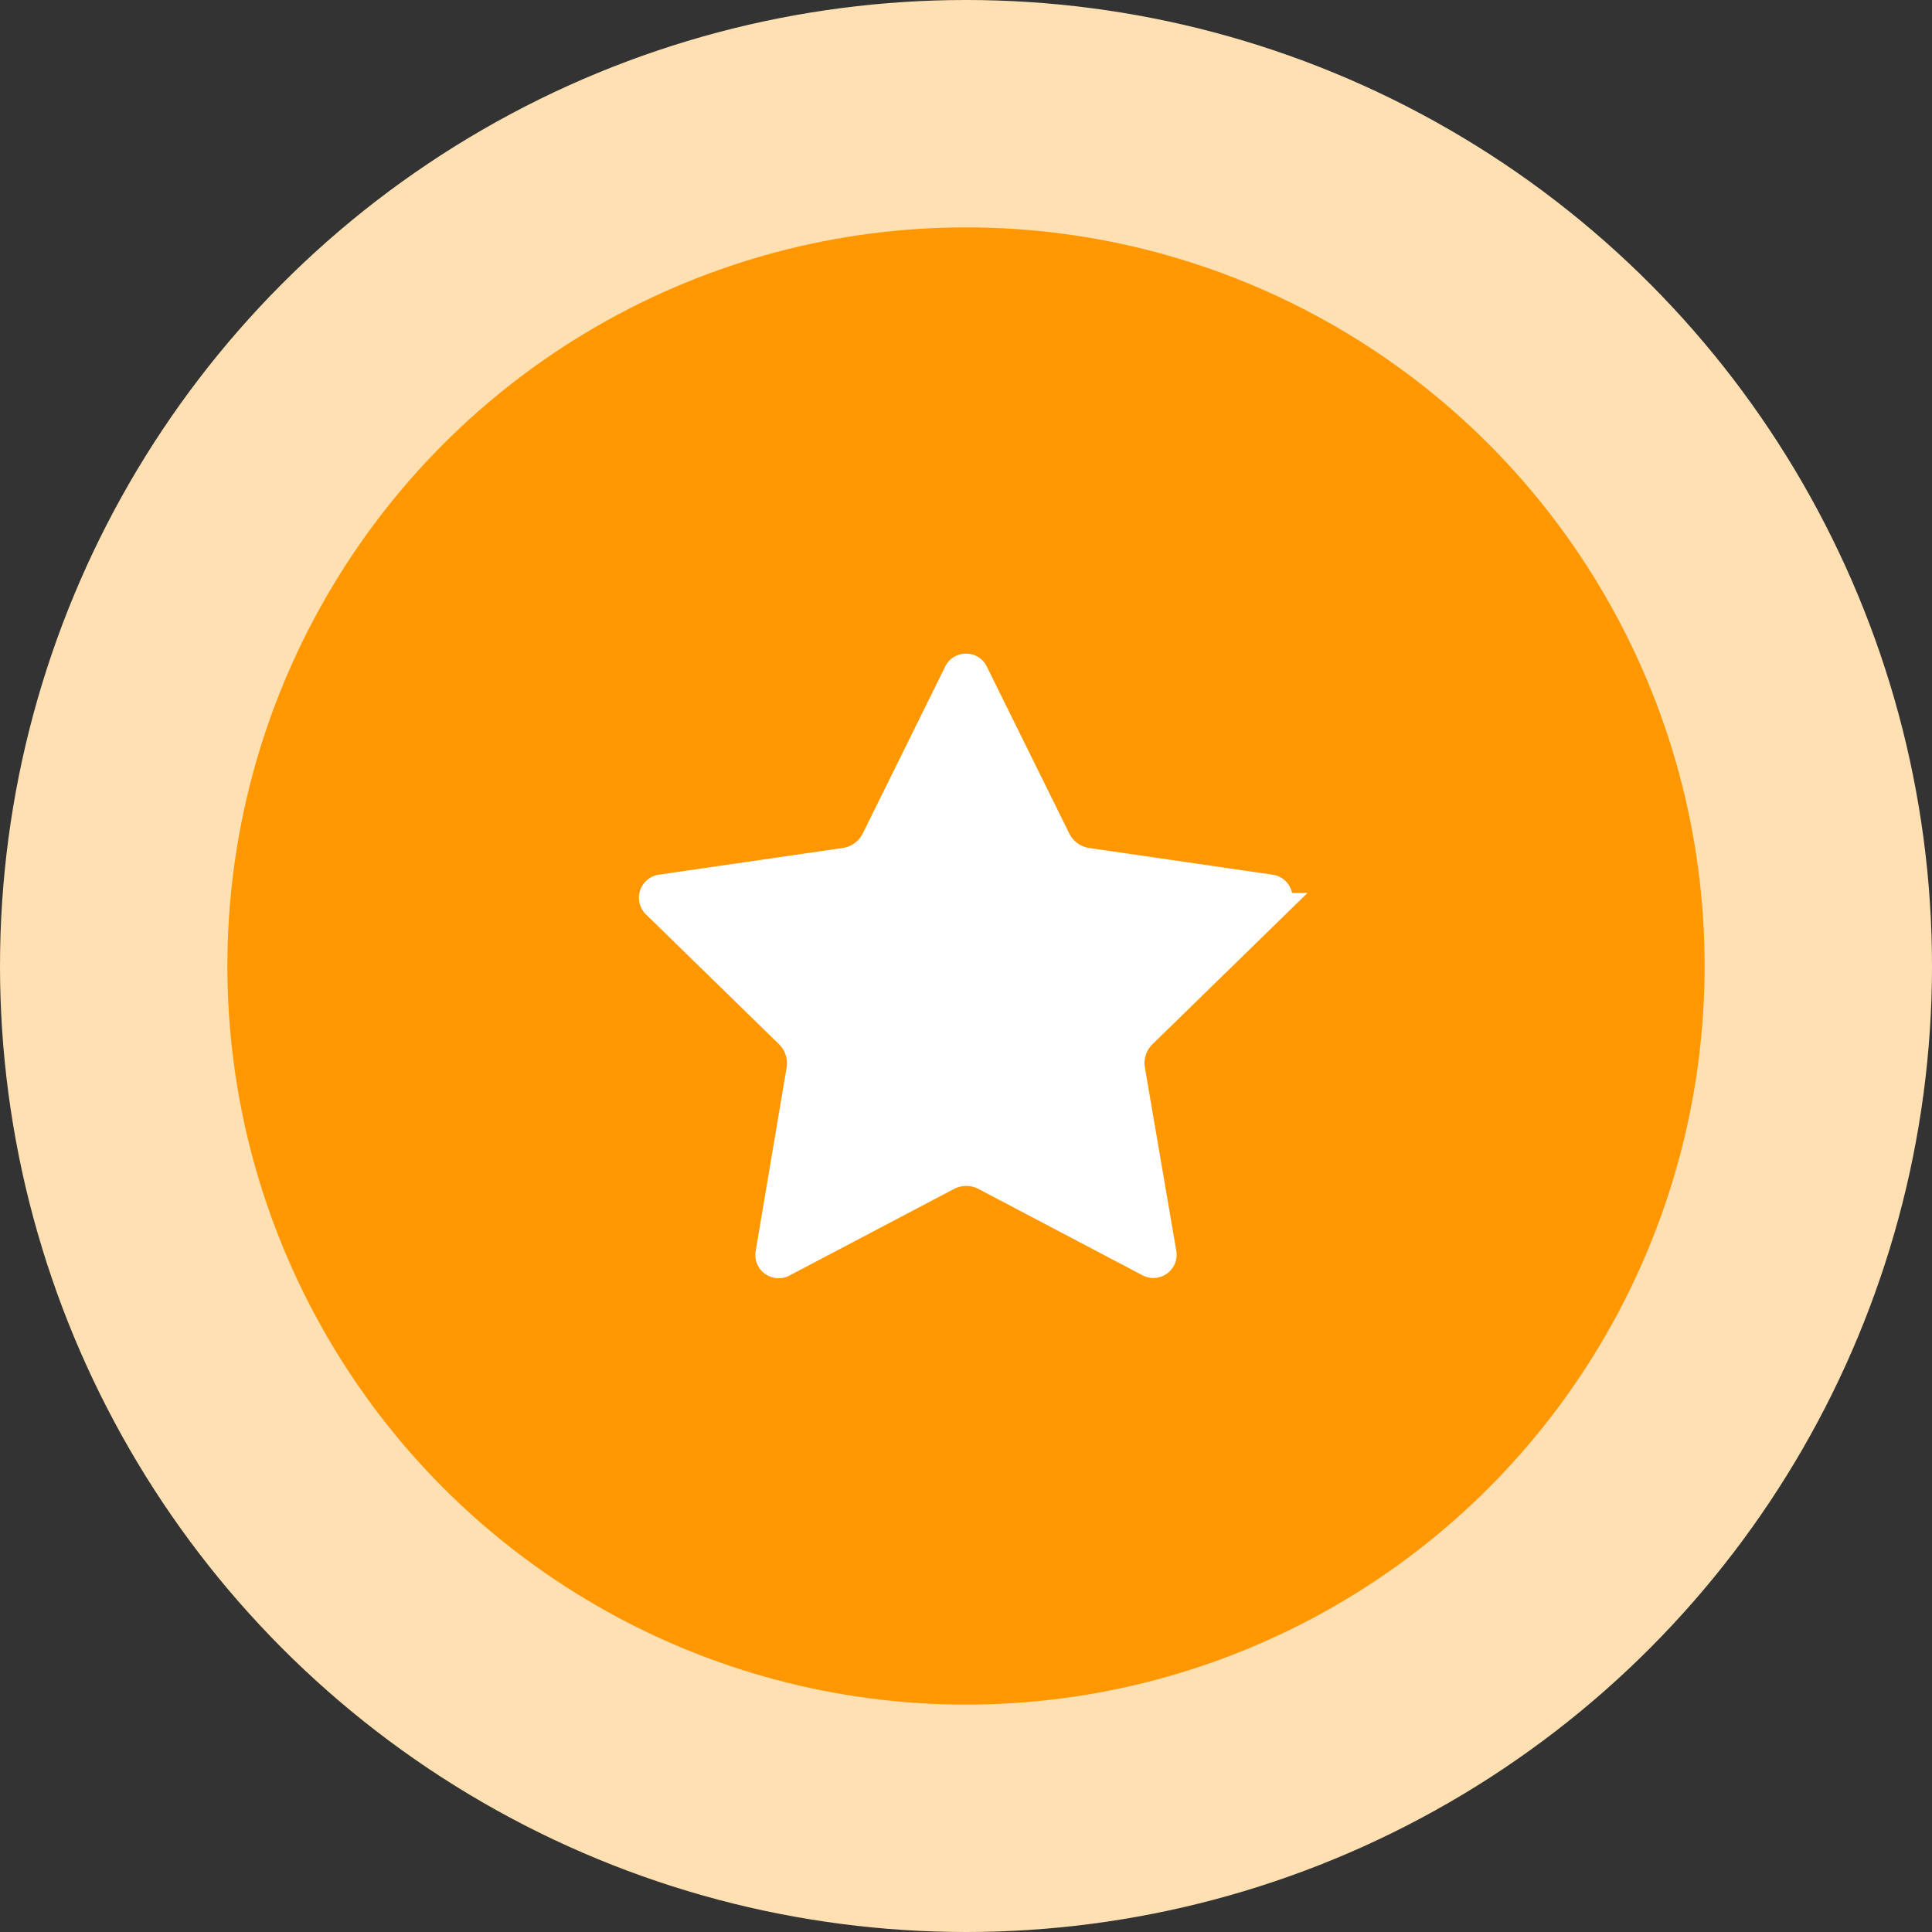 <svg xmlns="http://www.w3.org/2000/svg" viewBox="0 0 78 78"><rect x="0" y="0" width="78" height="78" fill="#333333" stroke="none"/><defs><style>.cls-1{fill:#ffe0b2;}.cls-2{fill:#ff9800;}.cls-3{fill:#fff;stroke:#fff;stroke-miterlimit:10;}</style></defs><title>current</title><g id="Layer_2" data-name="Layer 2"><g id="Layer_1-2" data-name="Layer 1"><circle class="cls-1" cx="39" cy="39" r="39"/><circle class="cls-2" cx="39" cy="39" r="29.82"/><path class="cls-3" d="M39,26.89a.42.42,0,0,0-.39.24l-3.33,6.74a1.57,1.57,0,0,1-1.18.86l-7.44,1.08a.44.44,0,0,0-.24.74l5.38,5.25a1.57,1.57,0,0,1,.45,1.39L31,50.6a.44.44,0,0,0,.63.46l6.65-3.5a1.57,1.57,0,0,1,1.46,0l6.65,3.5A.44.44,0,0,0,47,50.6l-1.27-7.41a1.57,1.57,0,0,1,.45-1.39l5.38-5.25a.44.44,0,0,0-.24-.74L43.9,34.73a1.57,1.57,0,0,1-1.18-.86l-3.33-6.74A.42.42,0,0,0,39,26.89Z"/></g></g></svg>